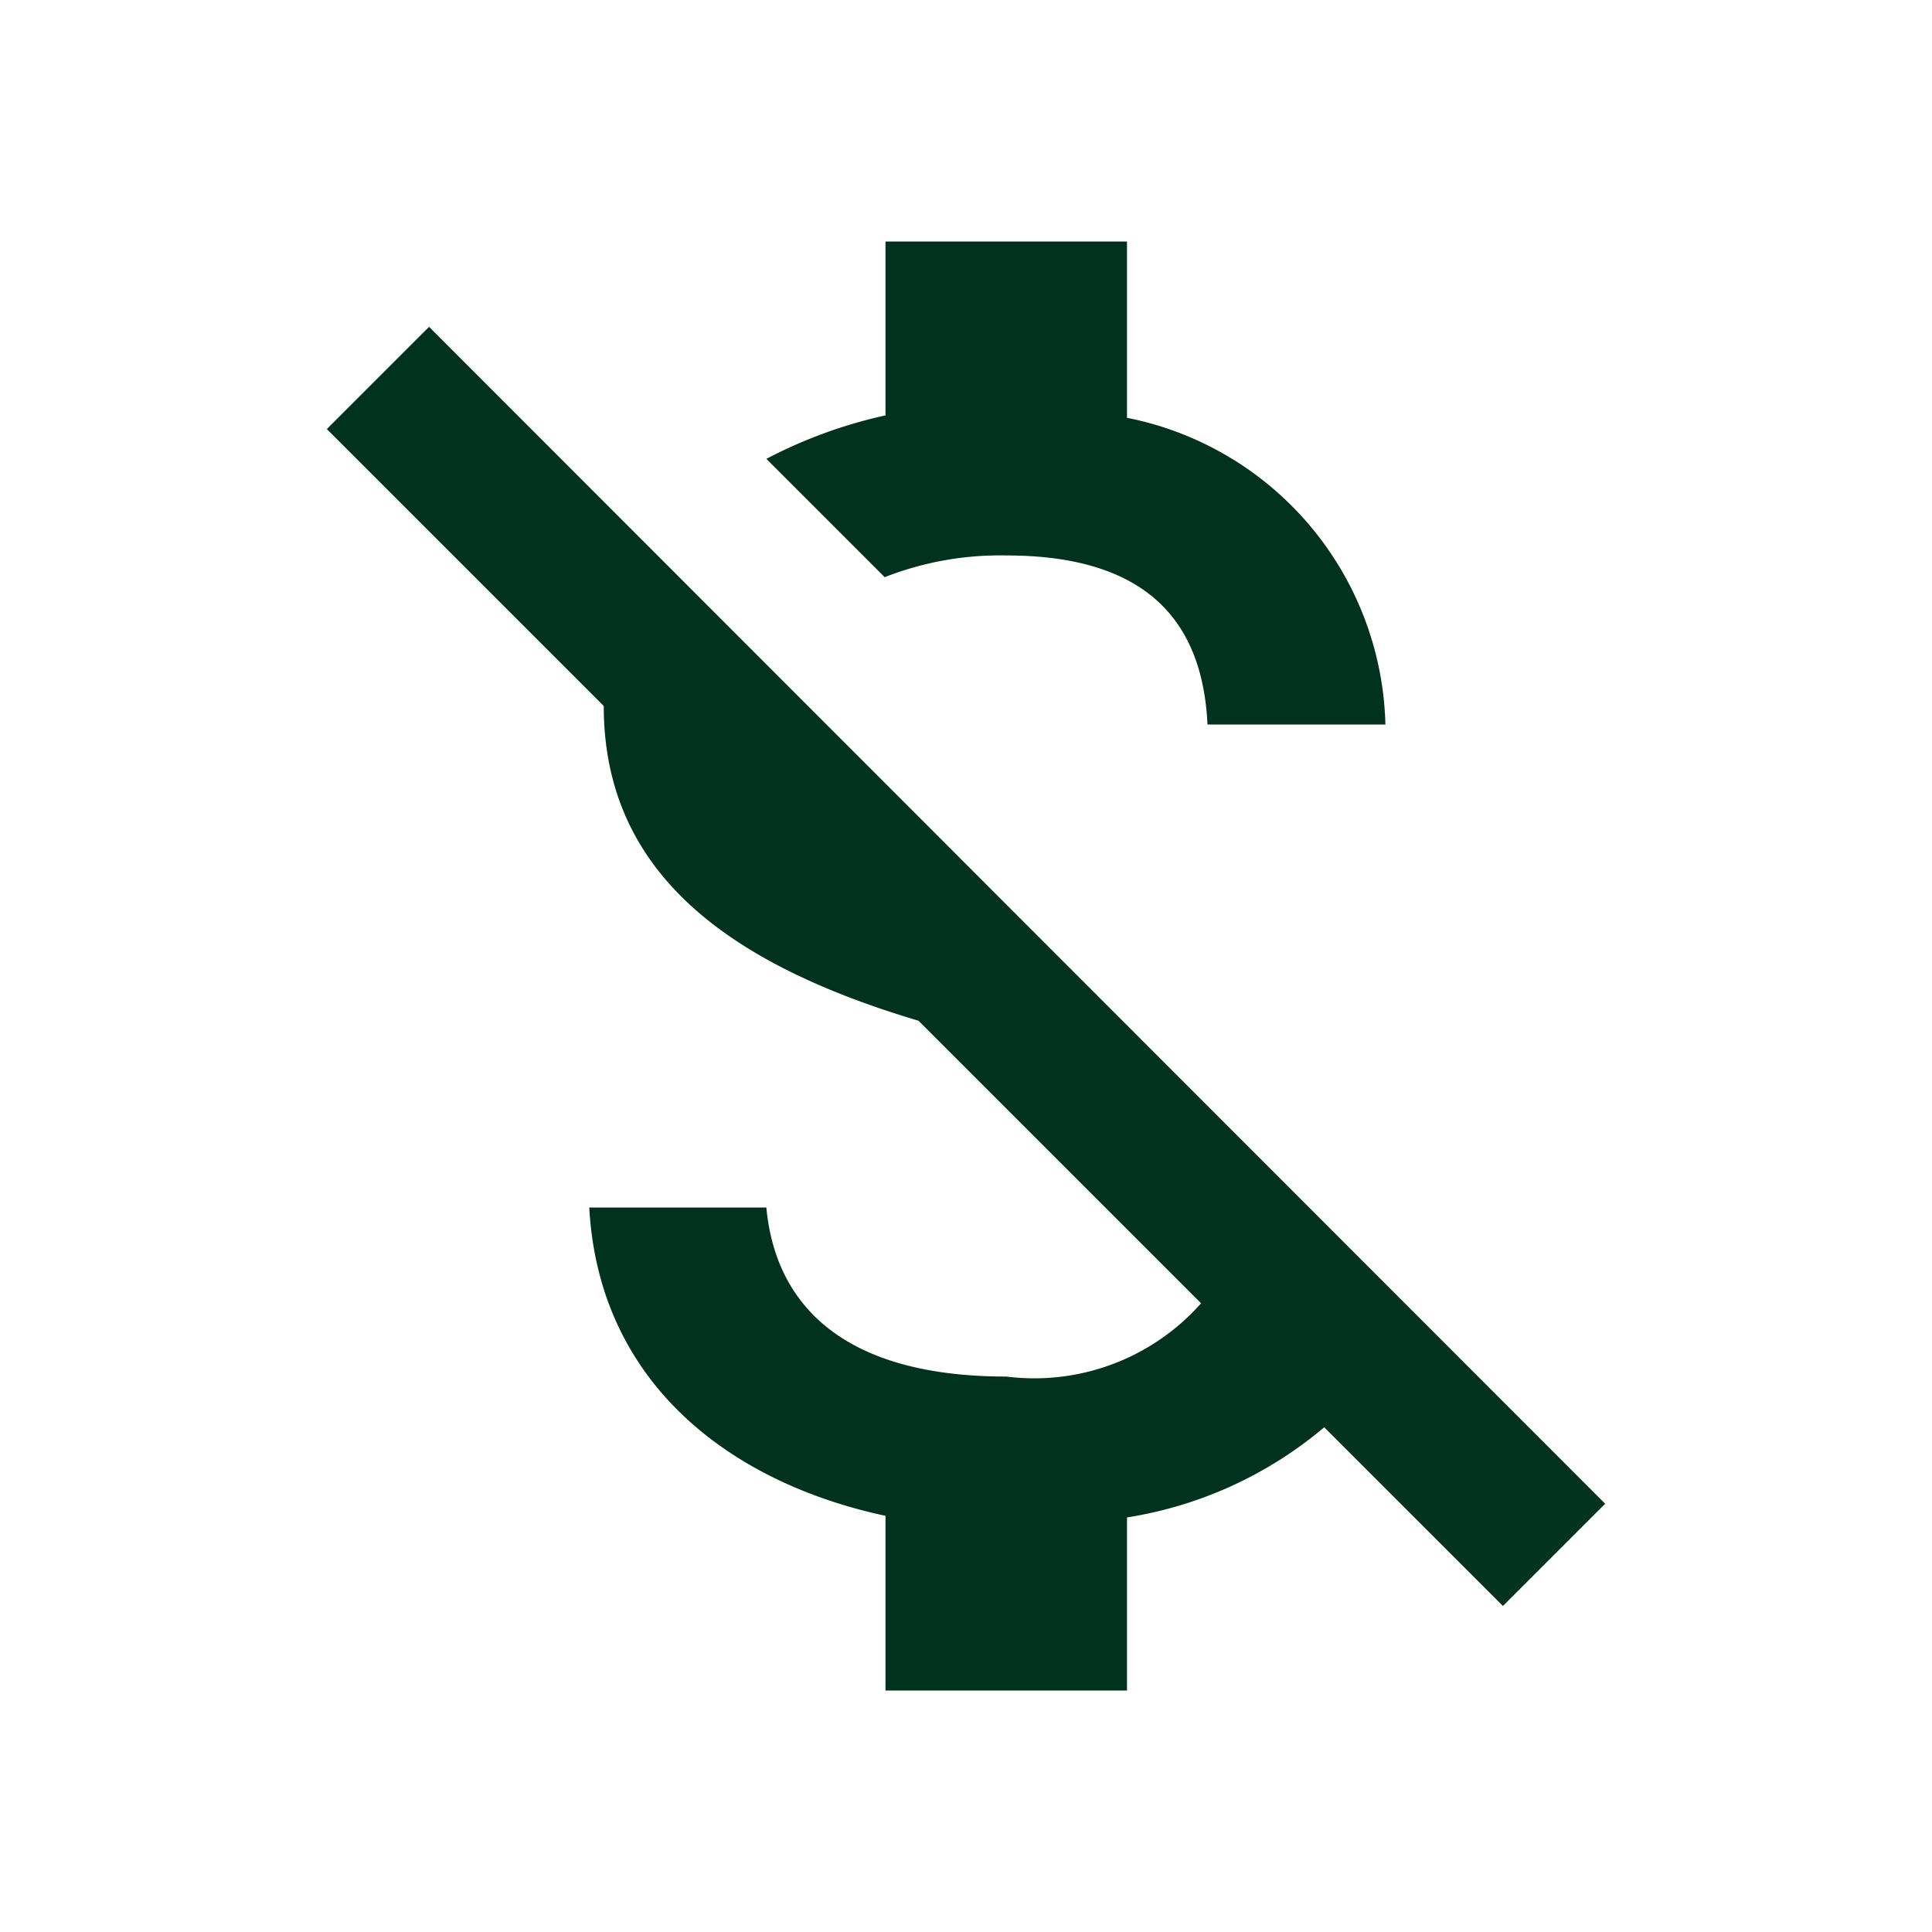 <svg id="Group_31" data-name="Group 31" xmlns="http://www.w3.org/2000/svg" width="24" height="24" viewBox="0 0 24 24">
  <path id="Path_52" data-name="Path 52" d="M0,0H24V24H0Z" fill="none" stroke="#013220" stroke-width="0"/>
  <path id="Path_53" data-name="Path 53" d="M12.5,6.9c1.78,0,2.44.85,2.5,2.1h2.21A3.986,3.986,0,0,0,14,5.19V3H11V5.16a5.928,5.928,0,0,0-1.48.54l1.47,1.47A3.921,3.921,0,0,1,12.5,6.9ZM5.33,4.06,4.06,5.33,7.5,8.77c0,2.08,1.56,3.21,3.91,3.91l3.51,3.51a2.767,2.767,0,0,1-2.42.91c-2.06,0-2.87-.92-2.98-2.1H7.32c.12,2.19,1.76,3.42,3.68,3.83V21h3V18.85a5,5,0,0,0,2.45-1.12l2.22,2.22,1.27-1.27Z" fill="#013220" stroke="#013220" stroke-width="0"/>
</svg>
